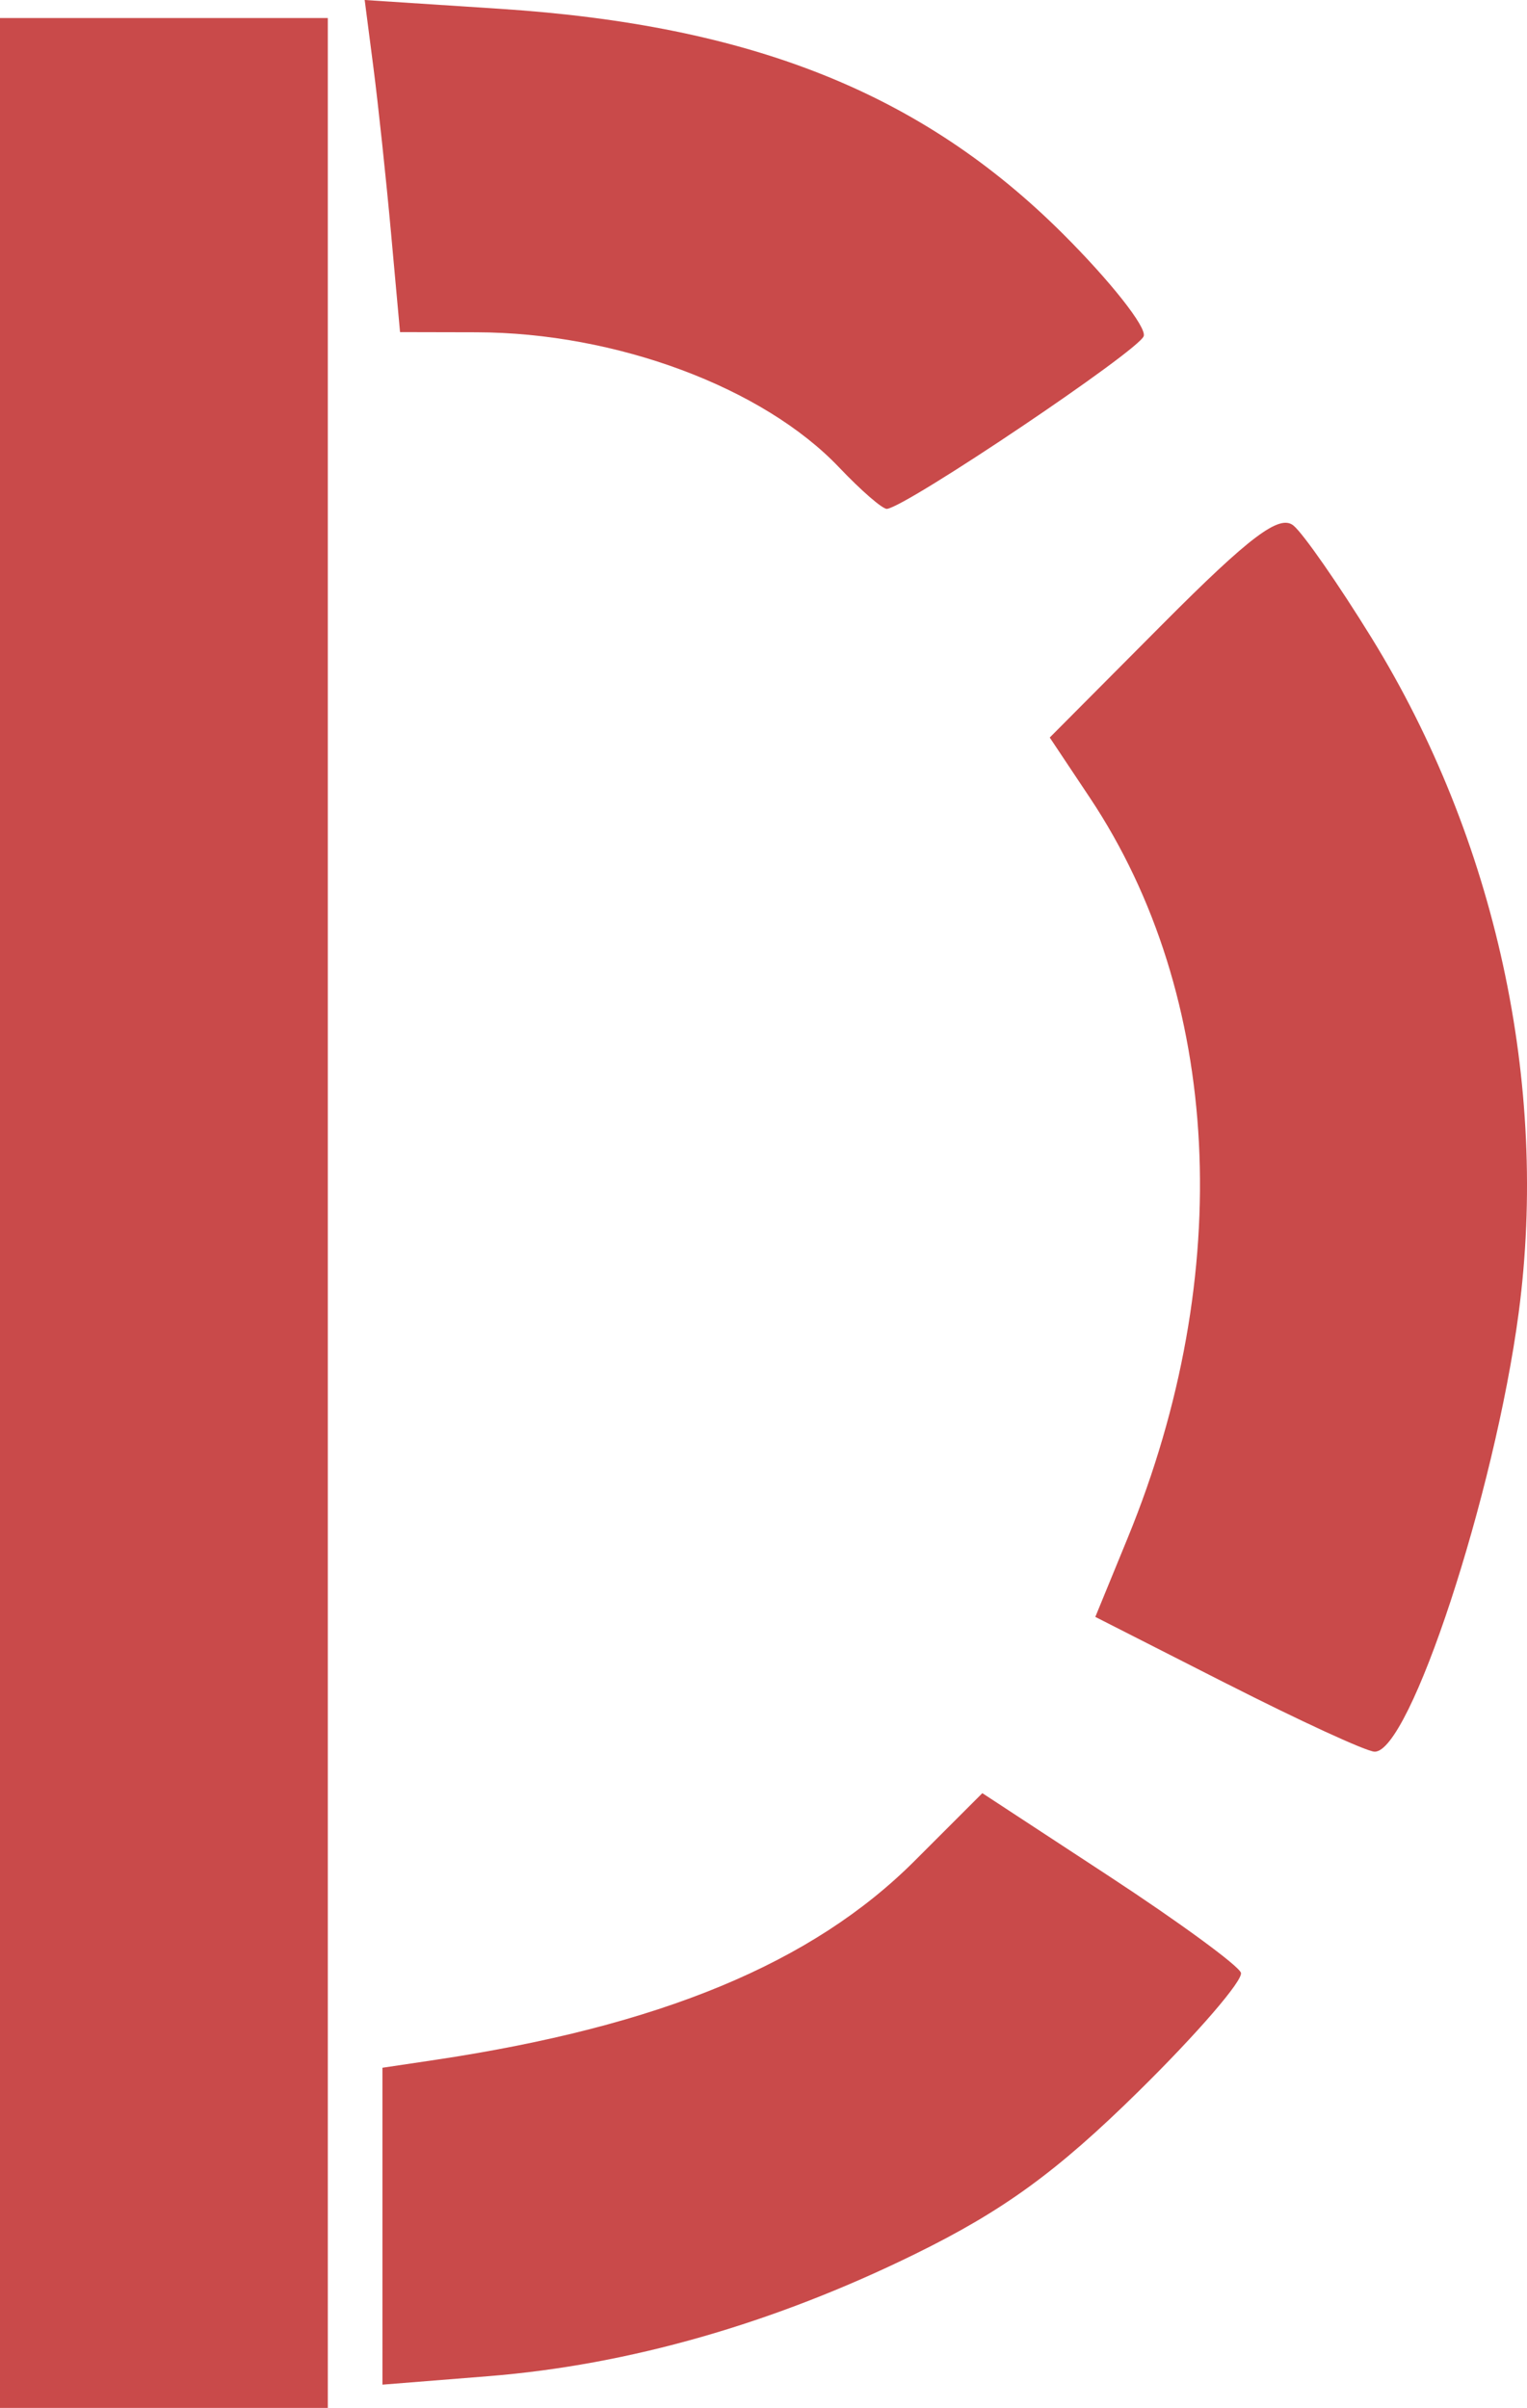 <?xml version="1.0" encoding="UTF-8" standalone="no"?>
<svg
   xmlns:dc="http://purl.org/dc/elements/1.1/"
   xmlns:cc="http://creativecommons.org/ns#"
   xmlns:rdf="http://www.w3.org/1999/02/22-rdf-syntax-ns#"
   xmlns:svg="http://www.w3.org/2000/svg"
   xmlns="http://www.w3.org/2000/svg"
   xmlns:sodipodi="http://sodipodi.sourceforge.net/DTD/sodipodi-0.dtd"
   xmlns:inkscape="http://www.inkscape.org/namespaces/inkscape"
   inkscape:version="1.0 (4035a4fb49, 2020-05-01)"
   sodipodi:docname="D LOGO.svg"
   viewBox="0 0 111.797 176.32"
   height="176.32"
   width="111.797"
   id="svg849"
   version="1.1">
  <defs
     id="defs853" />
  <sodipodi:namedview
     inkscape:current-layer="g857"
     inkscape:window-maximized="1"
     inkscape:window-y="-9"
     inkscape:window-x="-9"
     inkscape:cy="87.896312"
     inkscape:cx="52.819277"
     inkscape:zoom="4.7159091"
     showgrid="false"
     id="namedview851"
     inkscape:window-height="1001"
     inkscape:window-width="1920"
     inkscape:pageshadow="2"
     inkscape:pageopacity="0"
     guidetolerance="10"
     gridtolerance="10"
     objecttolerance="10"
     borderopacity="1"
     bordercolor="#666666"
     pagecolor="#ffffff" />
  <g
     transform="translate(-3.181,-0.104)"
     id="g857"
     inkscape:label="Image"
     inkscape:groupmode="layer">
    <path
       id="path1422"
       d="M 3.181,88.924 V 1.424 h 12 12 V 88.924 176.424 h -12 H 3.181 Z M 31.181,163.118 v -11.603 l 3.75,-0.559 c 16.574,-2.472 27.71,-7.087 35.217,-14.593 l 4.954,-4.954 9.29,6.088 c 5.109,3.349 9.447,6.525 9.64,7.058 0.193,0.533 -3.182,4.446 -7.5,8.696 -5.971,5.877 -9.884,8.726 -16.35,11.902 -10.368,5.094 -20.956,8.126 -31.25,8.948 l -7.75,0.619 z m 61.846,-39.706 -9.654,-4.91 2.373,-5.788 C 93.679,93.361 92.638,73.023 82.973,58.517 l -2.936,-4.407 8.264,-8.307 c 6.394,-6.427 8.562,-8.059 9.583,-7.212 0.726,0.602 3.295,4.298 5.71,8.213 9.087,14.734 13.002,32.705 10.772,49.451 -1.772,13.311 -7.992,32.233 -10.557,32.116 -0.62,-0.028 -5.471,-2.261 -10.781,-4.962 z M 64.618,34.333 c -5.569,-5.862 -16.332,-9.875 -26.543,-9.897 l -5.606,-0.012 -0.658,-7.25 C 31.448,13.187 30.866,7.715 30.516,5.014 L 29.881,0.104 39.781,0.749 C 58.216,1.95 70.677,6.93 80.998,17.222 c 3.474,3.465 6.138,6.838 5.918,7.496 -0.352,1.057 -17.359,12.5 -18.798,12.648 -0.31,0.032 -1.885,-1.333 -3.5,-3.033 z"
       fill="#C94A4A" />
  </g>
</svg>
